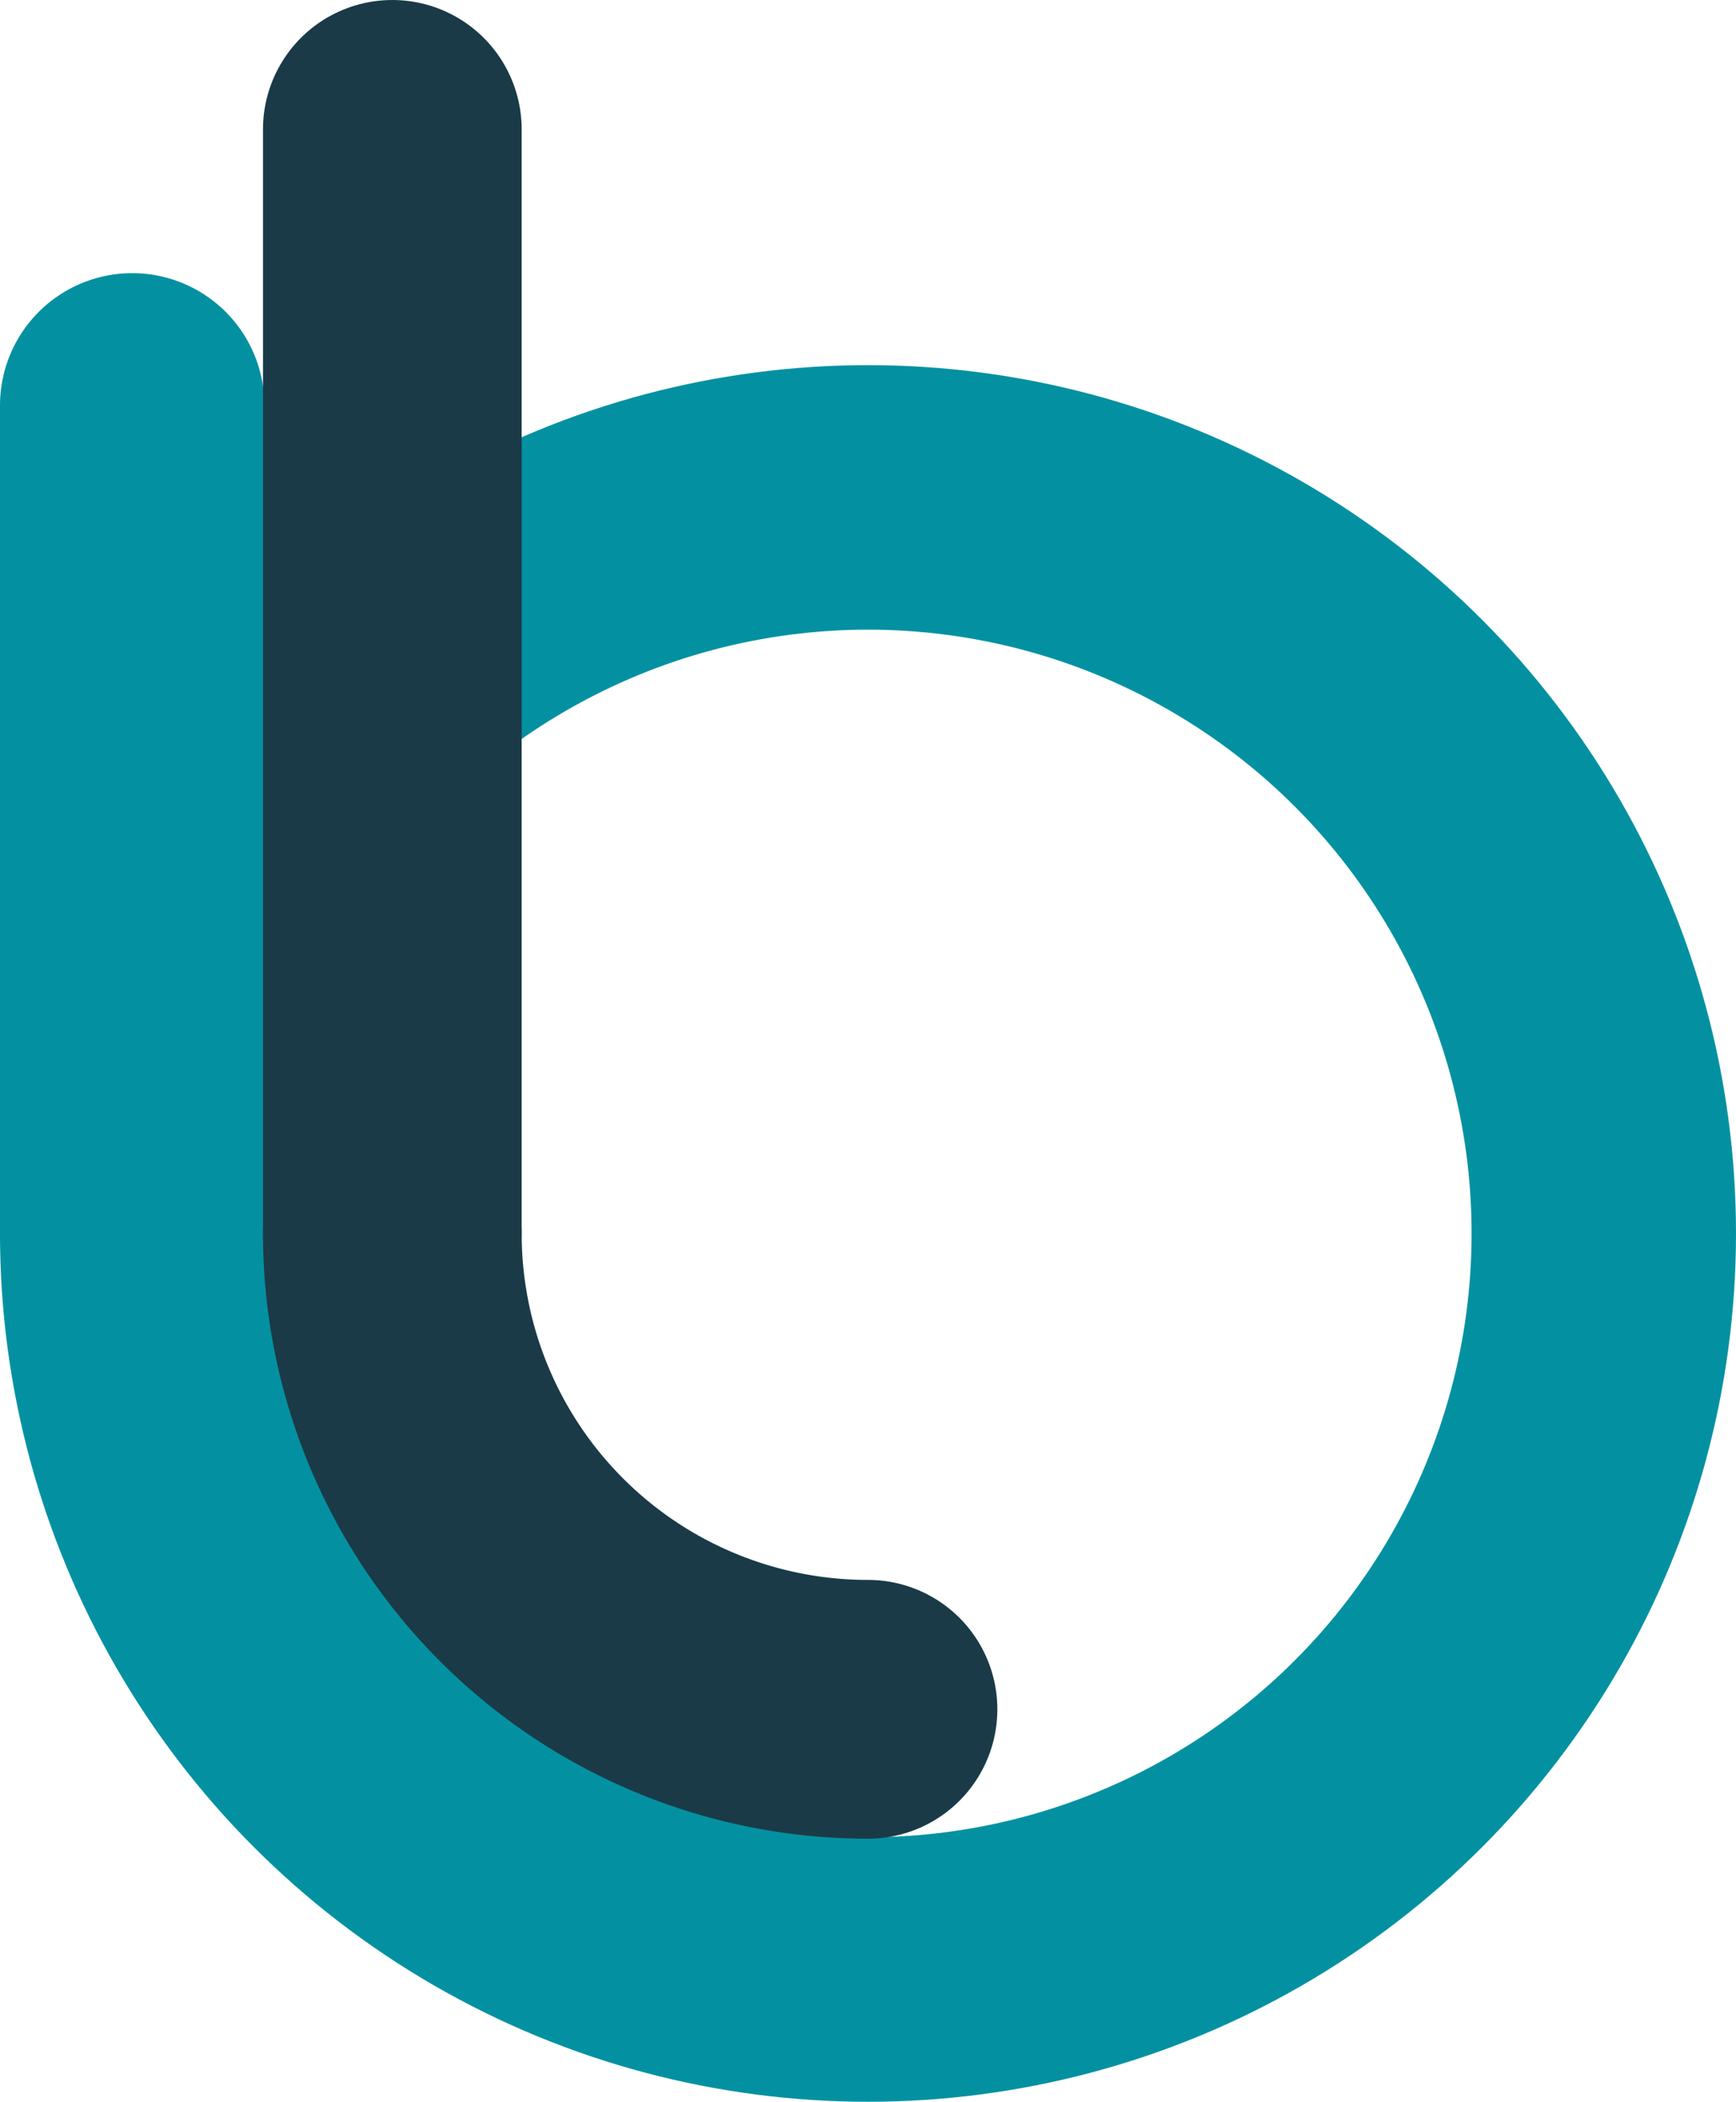 <svg xmlns="http://www.w3.org/2000/svg" viewBox="0 0 604 731">
  <defs>
    <style>
      .a,.b,.c{fill:none;stroke-miterlimit:10;stroke-linecap:round;}.a,.b{stroke:#0391a1;stroke-width:92px;}.c{stroke:#1a3a48;stroke-width:90px;}
    </style>
  </defs>
  <circle class="a" cx="302" cy="429" r="256"/>
  <line class="b" x1="46" y1="141" x2="46" y2="429"/>
  <path class="c" d="M7034,7199.5A165.5,165.5,0,0,0,7199.5,7365" transform="translate(-6897.5 -6770.5)"/>
  <line class="c" x1="136.5" y1="429" x2="136.5" y2="45"/>
</svg>
